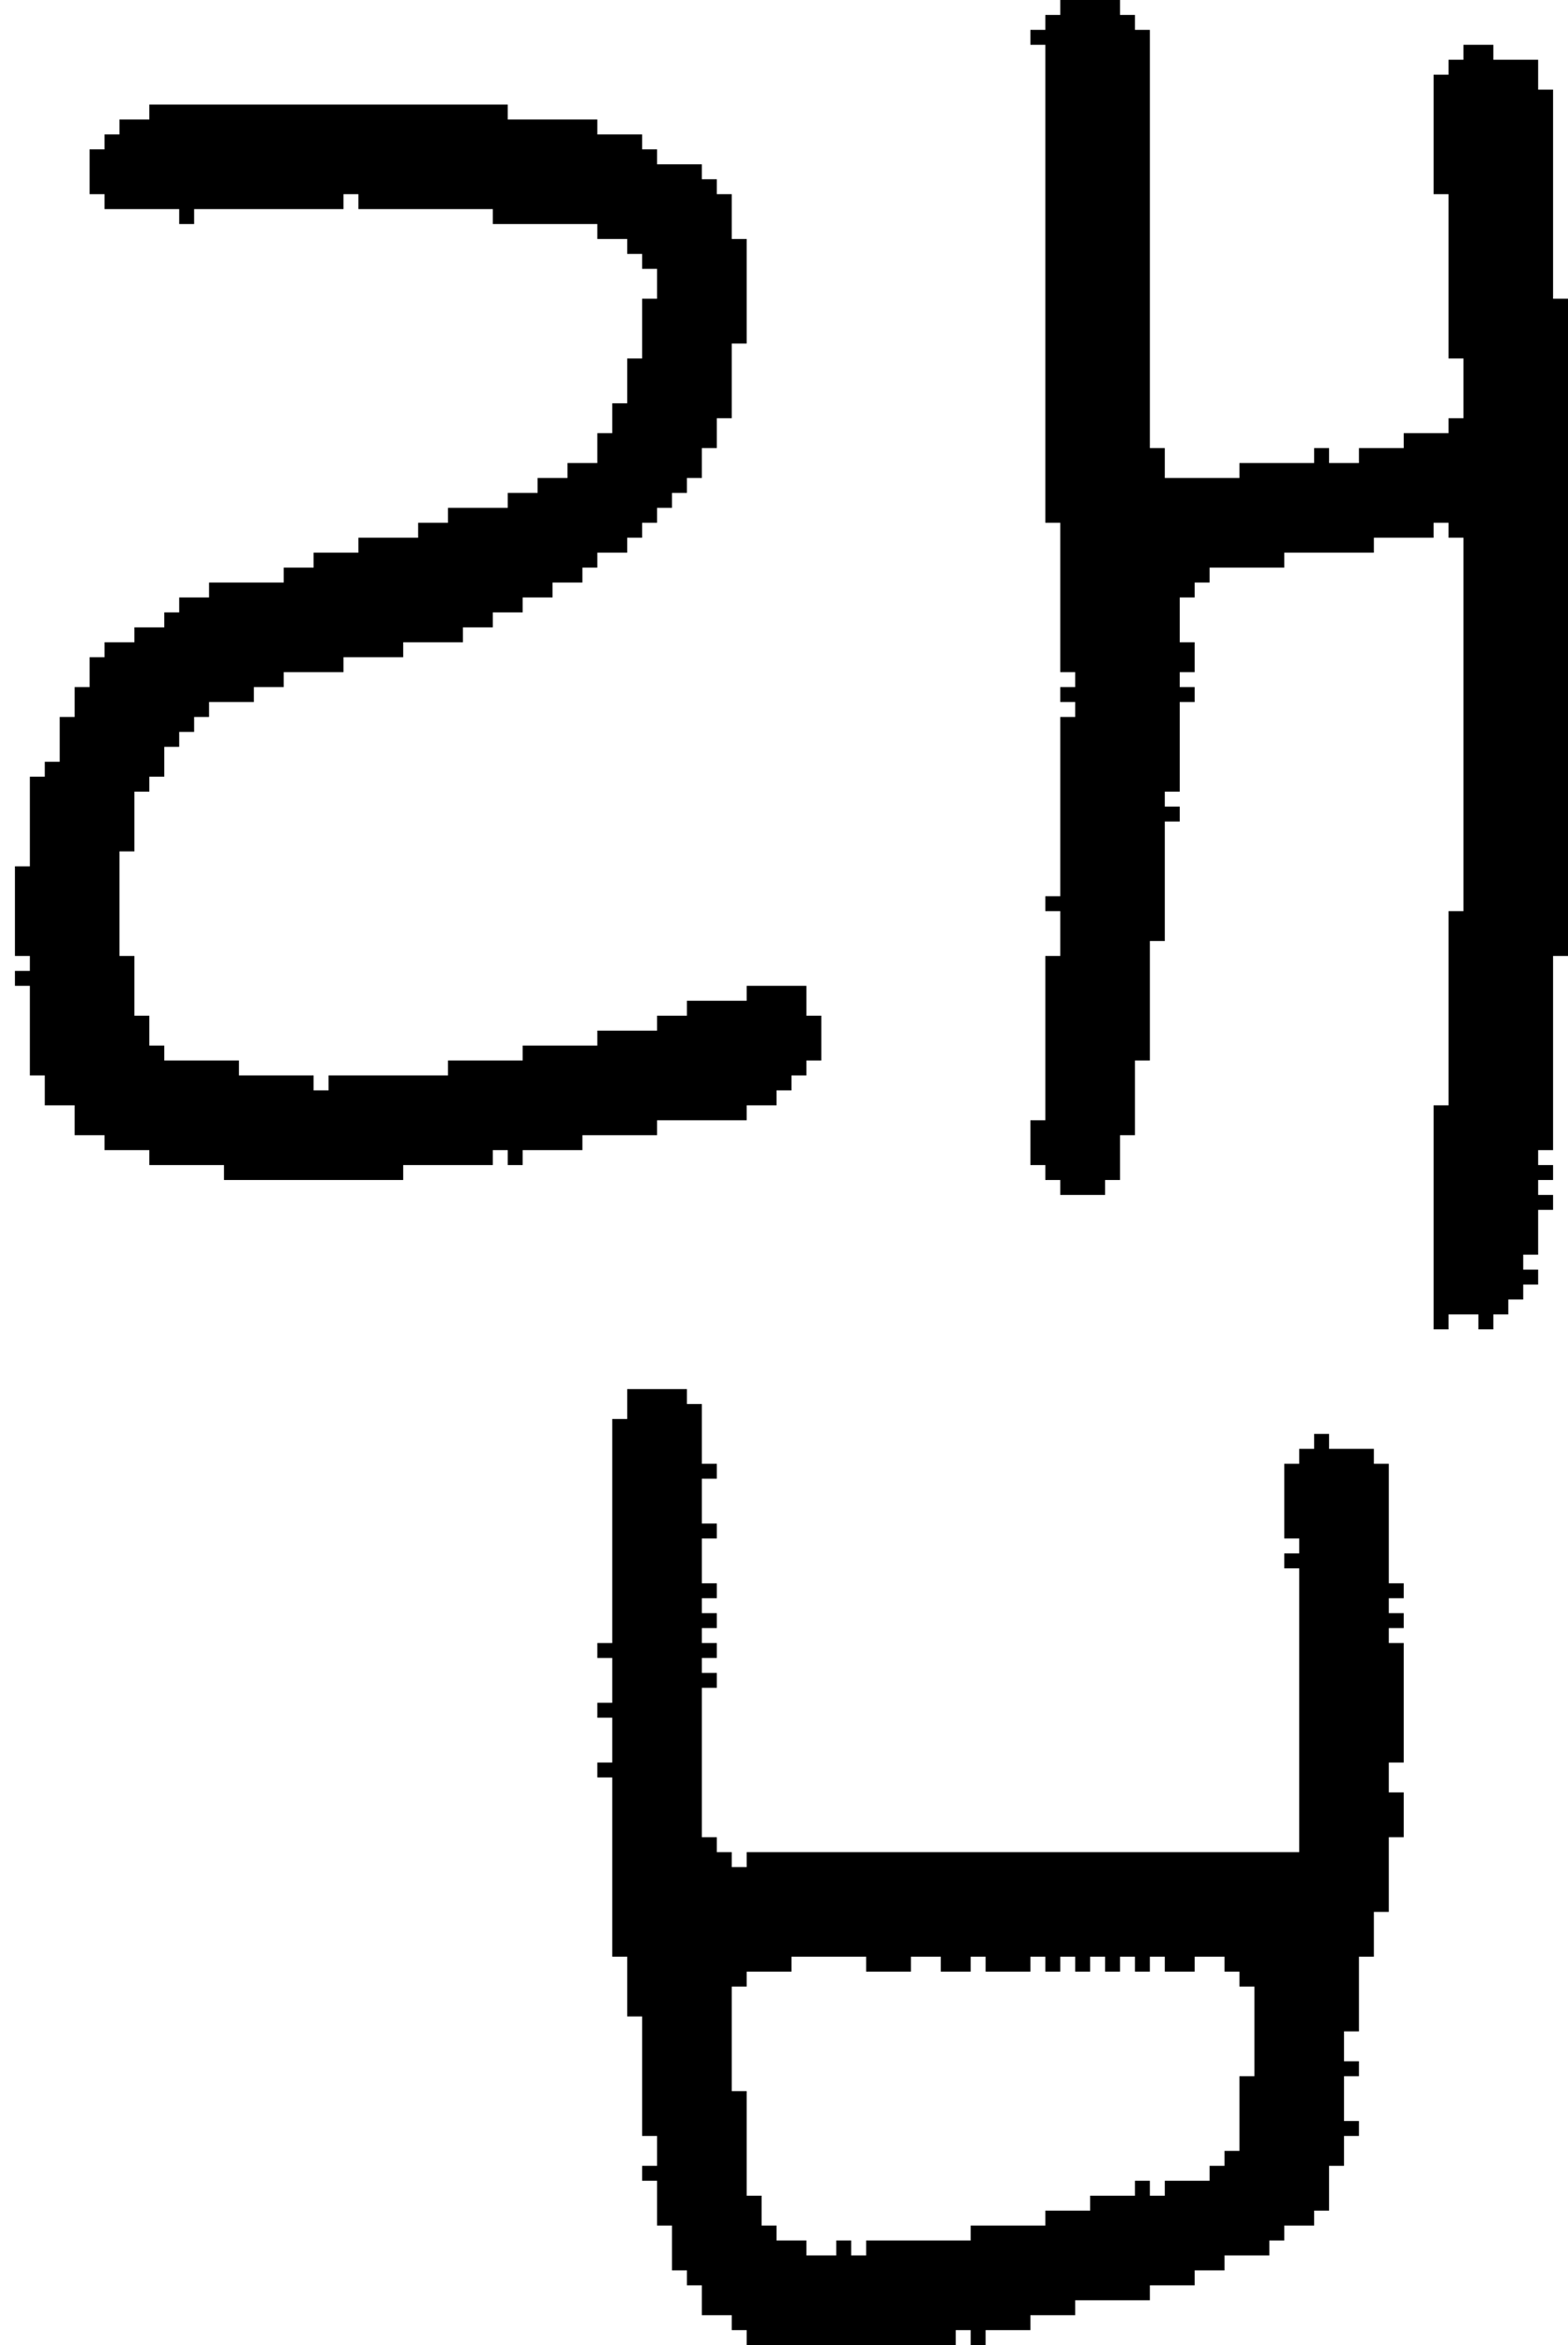 <?xml version="1.0" encoding="UTF-8" standalone="no"?>
<!DOCTYPE svg PUBLIC "-//W3C//DTD SVG 1.1//EN" 
  "http://www.w3.org/Graphics/SVG/1.1/DTD/svg11.dtd">
<svg width="105" height="157"
     xmlns="http://www.w3.org/2000/svg" version="1.1">
 <path d="  M 33,15  L 40,15  L 40,16  L 42,16  L 42,17  L 43,17  L 43,18  L 44,18  L 44,20  L 43,20  L 43,24  L 42,24  L 42,27  L 41,27  L 41,29  L 40,29  L 40,31  L 38,31  L 38,32  L 36,32  L 36,33  L 34,33  L 34,34  L 30,34  L 30,35  L 28,35  L 28,36  L 24,36  L 24,37  L 21,37  L 21,38  L 19,38  L 19,39  L 14,39  L 14,40  L 12,40  L 12,41  L 11,41  L 11,42  L 9,42  L 9,43  L 7,43  L 7,44  L 6,44  L 6,46  L 5,46  L 5,48  L 4,48  L 4,51  L 3,51  L 3,52  L 2,52  L 2,58  L 1,58  L 1,64  L 2,64  L 2,65  L 1,65  L 1,66  L 2,66  L 2,72  L 3,72  L 3,74  L 5,74  L 5,76  L 7,76  L 7,77  L 10,77  L 10,78  L 15,78  L 15,79  L 27,79  L 27,78  L 33,78  L 33,77  L 34,77  L 34,78  L 35,78  L 35,77  L 39,77  L 39,76  L 44,76  L 44,75  L 50,75  L 50,74  L 52,74  L 52,73  L 53,73  L 53,72  L 54,72  L 54,71  L 55,71  L 55,68  L 54,68  L 54,66  L 50,66  L 50,67  L 46,67  L 46,68  L 44,68  L 44,69  L 40,69  L 40,70  L 35,70  L 35,71  L 30,71  L 30,72  L 22,72  L 22,73  L 21,73  L 21,72  L 16,72  L 16,71  L 11,71  L 11,70  L 10,70  L 10,68  L 9,68  L 9,64  L 8,64  L 8,57  L 9,57  L 9,53  L 10,53  L 10,52  L 11,52  L 11,50  L 12,50  L 12,49  L 13,49  L 13,48  L 14,48  L 14,47  L 17,47  L 17,46  L 19,46  L 19,45  L 23,45  L 23,44  L 27,44  L 27,43  L 31,43  L 31,42  L 33,42  L 33,41  L 35,41  L 35,40  L 37,40  L 37,39  L 39,39  L 39,38  L 40,38  L 40,37  L 42,37  L 42,36  L 43,36  L 43,35  L 44,35  L 44,34  L 45,34  L 45,33  L 46,33  L 46,32  L 47,32  L 47,30  L 48,30  L 48,28  L 49,28  L 49,23  L 50,23  L 50,16  L 49,16  L 49,13  L 48,13  L 48,12  L 47,12  L 47,11  L 44,11  L 44,10  L 43,10  L 43,9  L 40,9  L 40,8  L 34,8  L 34,7  L 10,7  L 10,8  L 8,8  L 8,9  L 7,9  L 7,10  L 6,10  L 6,13  L 7,13  L 7,14  L 12,14  L 12,15  L 13,15  L 13,14  L 23,14  L 23,13  L 24,13  L 24,14  L 33,14  Z  " style="fill:rgb(0, 0, 0); fill-opacity:1.000; stroke:none;" />
 <path d="  M 47,99  L 48,99  L 48,98  L 47,98  L 47,94  L 46,94  L 46,93  L 42,93  L 42,95  L 41,95  L 41,110  L 40,110  L 40,111  L 41,111  L 41,114  L 40,114  L 40,115  L 41,115  L 41,118  L 40,118  L 40,119  L 41,119  L 41,131  L 42,131  L 42,135  L 43,135  L 43,143  L 44,143  L 44,145  L 43,145  L 43,146  L 44,146  L 44,149  L 45,149  L 45,152  L 46,152  L 46,153  L 47,153  L 47,155  L 49,155  L 49,156  L 50,156  L 50,157  L 64,157  L 64,156  L 65,156  L 65,157  L 66,157  L 66,156  L 69,156  L 69,155  L 72,155  L 72,154  L 77,154  L 77,153  L 80,153  L 80,152  L 82,152  L 82,151  L 85,151  L 85,150  L 86,150  L 86,149  L 88,149  L 88,148  L 89,148  L 89,145  L 90,145  L 90,143  L 91,143  L 91,142  L 90,142  L 90,139  L 91,139  L 91,138  L 90,138  L 90,136  L 91,136  L 91,131  L 92,131  L 92,128  L 93,128  L 93,123  L 94,123  L 94,120  L 93,120  L 93,118  L 94,118  L 94,110  L 93,110  L 93,109  L 94,109  L 94,108  L 93,108  L 93,107  L 94,107  L 94,106  L 93,106  L 93,98  L 92,98  L 92,97  L 89,97  L 89,96  L 88,96  L 88,97  L 87,97  L 87,98  L 86,98  L 86,103  L 87,103  L 87,104  L 86,104  L 86,105  L 87,105  L 87,124  L 50,124  L 50,125  L 49,125  L 49,124  L 48,124  L 48,123  L 47,123  L 47,113  L 48,113  L 48,112  L 47,112  L 47,111  L 48,111  L 48,110  L 47,110  L 47,109  L 48,109  L 48,108  L 47,108  L 47,107  L 48,107  L 48,106  L 47,106  L 47,103  L 48,103  L 48,102  L 47,102  Z  M 61,132  L 61,131  L 63,131  L 63,132  L 65,132  L 65,131  L 66,131  L 66,132  L 69,132  L 69,131  L 70,131  L 70,132  L 71,132  L 71,131  L 72,131  L 72,132  L 73,132  L 73,131  L 74,131  L 74,132  L 75,132  L 75,131  L 76,131  L 76,132  L 77,132  L 77,131  L 78,131  L 78,132  L 80,132  L 80,131  L 82,131  L 82,132  L 83,132  L 83,133  L 84,133  L 84,139  L 83,139  L 83,144  L 82,144  L 82,145  L 81,145  L 81,146  L 78,146  L 78,147  L 77,147  L 77,146  L 76,146  L 76,147  L 73,147  L 73,148  L 70,148  L 70,149  L 65,149  L 65,150  L 58,150  L 58,151  L 57,151  L 57,150  L 56,150  L 56,151  L 54,151  L 54,150  L 52,150  L 52,149  L 51,149  L 51,147  L 50,147  L 50,140  L 49,140  L 49,133  L 50,133  L 50,132  L 53,132  L 53,131  L 58,131  L 58,132  Z  " style="fill:rgb(0, 0, 0); fill-opacity:1.000; stroke:none;" />
 <path d="  M 70,35  L 71,35  L 71,45  L 72,45  L 72,46  L 71,46  L 71,47  L 72,47  L 72,48  L 71,48  L 71,60  L 70,60  L 70,61  L 71,61  L 71,64  L 70,64  L 70,75  L 69,75  L 69,78  L 70,78  L 70,79  L 71,79  L 71,80  L 74,80  L 74,79  L 75,79  L 75,76  L 76,76  L 76,71  L 77,71  L 77,63  L 78,63  L 78,55  L 79,55  L 79,54  L 78,54  L 78,53  L 79,53  L 79,47  L 80,47  L 80,46  L 79,46  L 79,45  L 80,45  L 80,43  L 79,43  L 79,40  L 80,40  L 80,39  L 81,39  L 81,38  L 86,38  L 86,37  L 92,37  L 92,36  L 96,36  L 96,35  L 97,35  L 97,36  L 98,36  L 98,61  L 97,61  L 97,74  L 96,74  L 96,89  L 97,89  L 97,88  L 99,88  L 99,89  L 100,89  L 100,88  L 101,88  L 101,87  L 102,87  L 102,86  L 103,86  L 103,85  L 102,85  L 102,84  L 103,84  L 103,81  L 104,81  L 104,80  L 103,80  L 103,79  L 104,79  L 104,78  L 103,78  L 103,77  L 104,77  L 104,64  L 105,64  L 105,20  L 104,20  L 104,6  L 103,6  L 103,4  L 100,4  L 100,3  L 98,3  L 98,4  L 97,4  L 97,5  L 96,5  L 96,13  L 97,13  L 97,24  L 98,24  L 98,28  L 97,28  L 97,29  L 94,29  L 94,30  L 91,30  L 91,31  L 89,31  L 89,30  L 88,30  L 88,31  L 83,31  L 83,32  L 78,32  L 78,30  L 77,30  L 77,2  L 76,2  L 76,1  L 75,1  L 75,0  L 71,0  L 71,1  L 70,1  L 70,2  L 69,2  L 69,3  L 70,3  Z  " style="fill:rgb(0, 0, 0); fill-opacity:1.000; stroke:none;" />
</svg>

